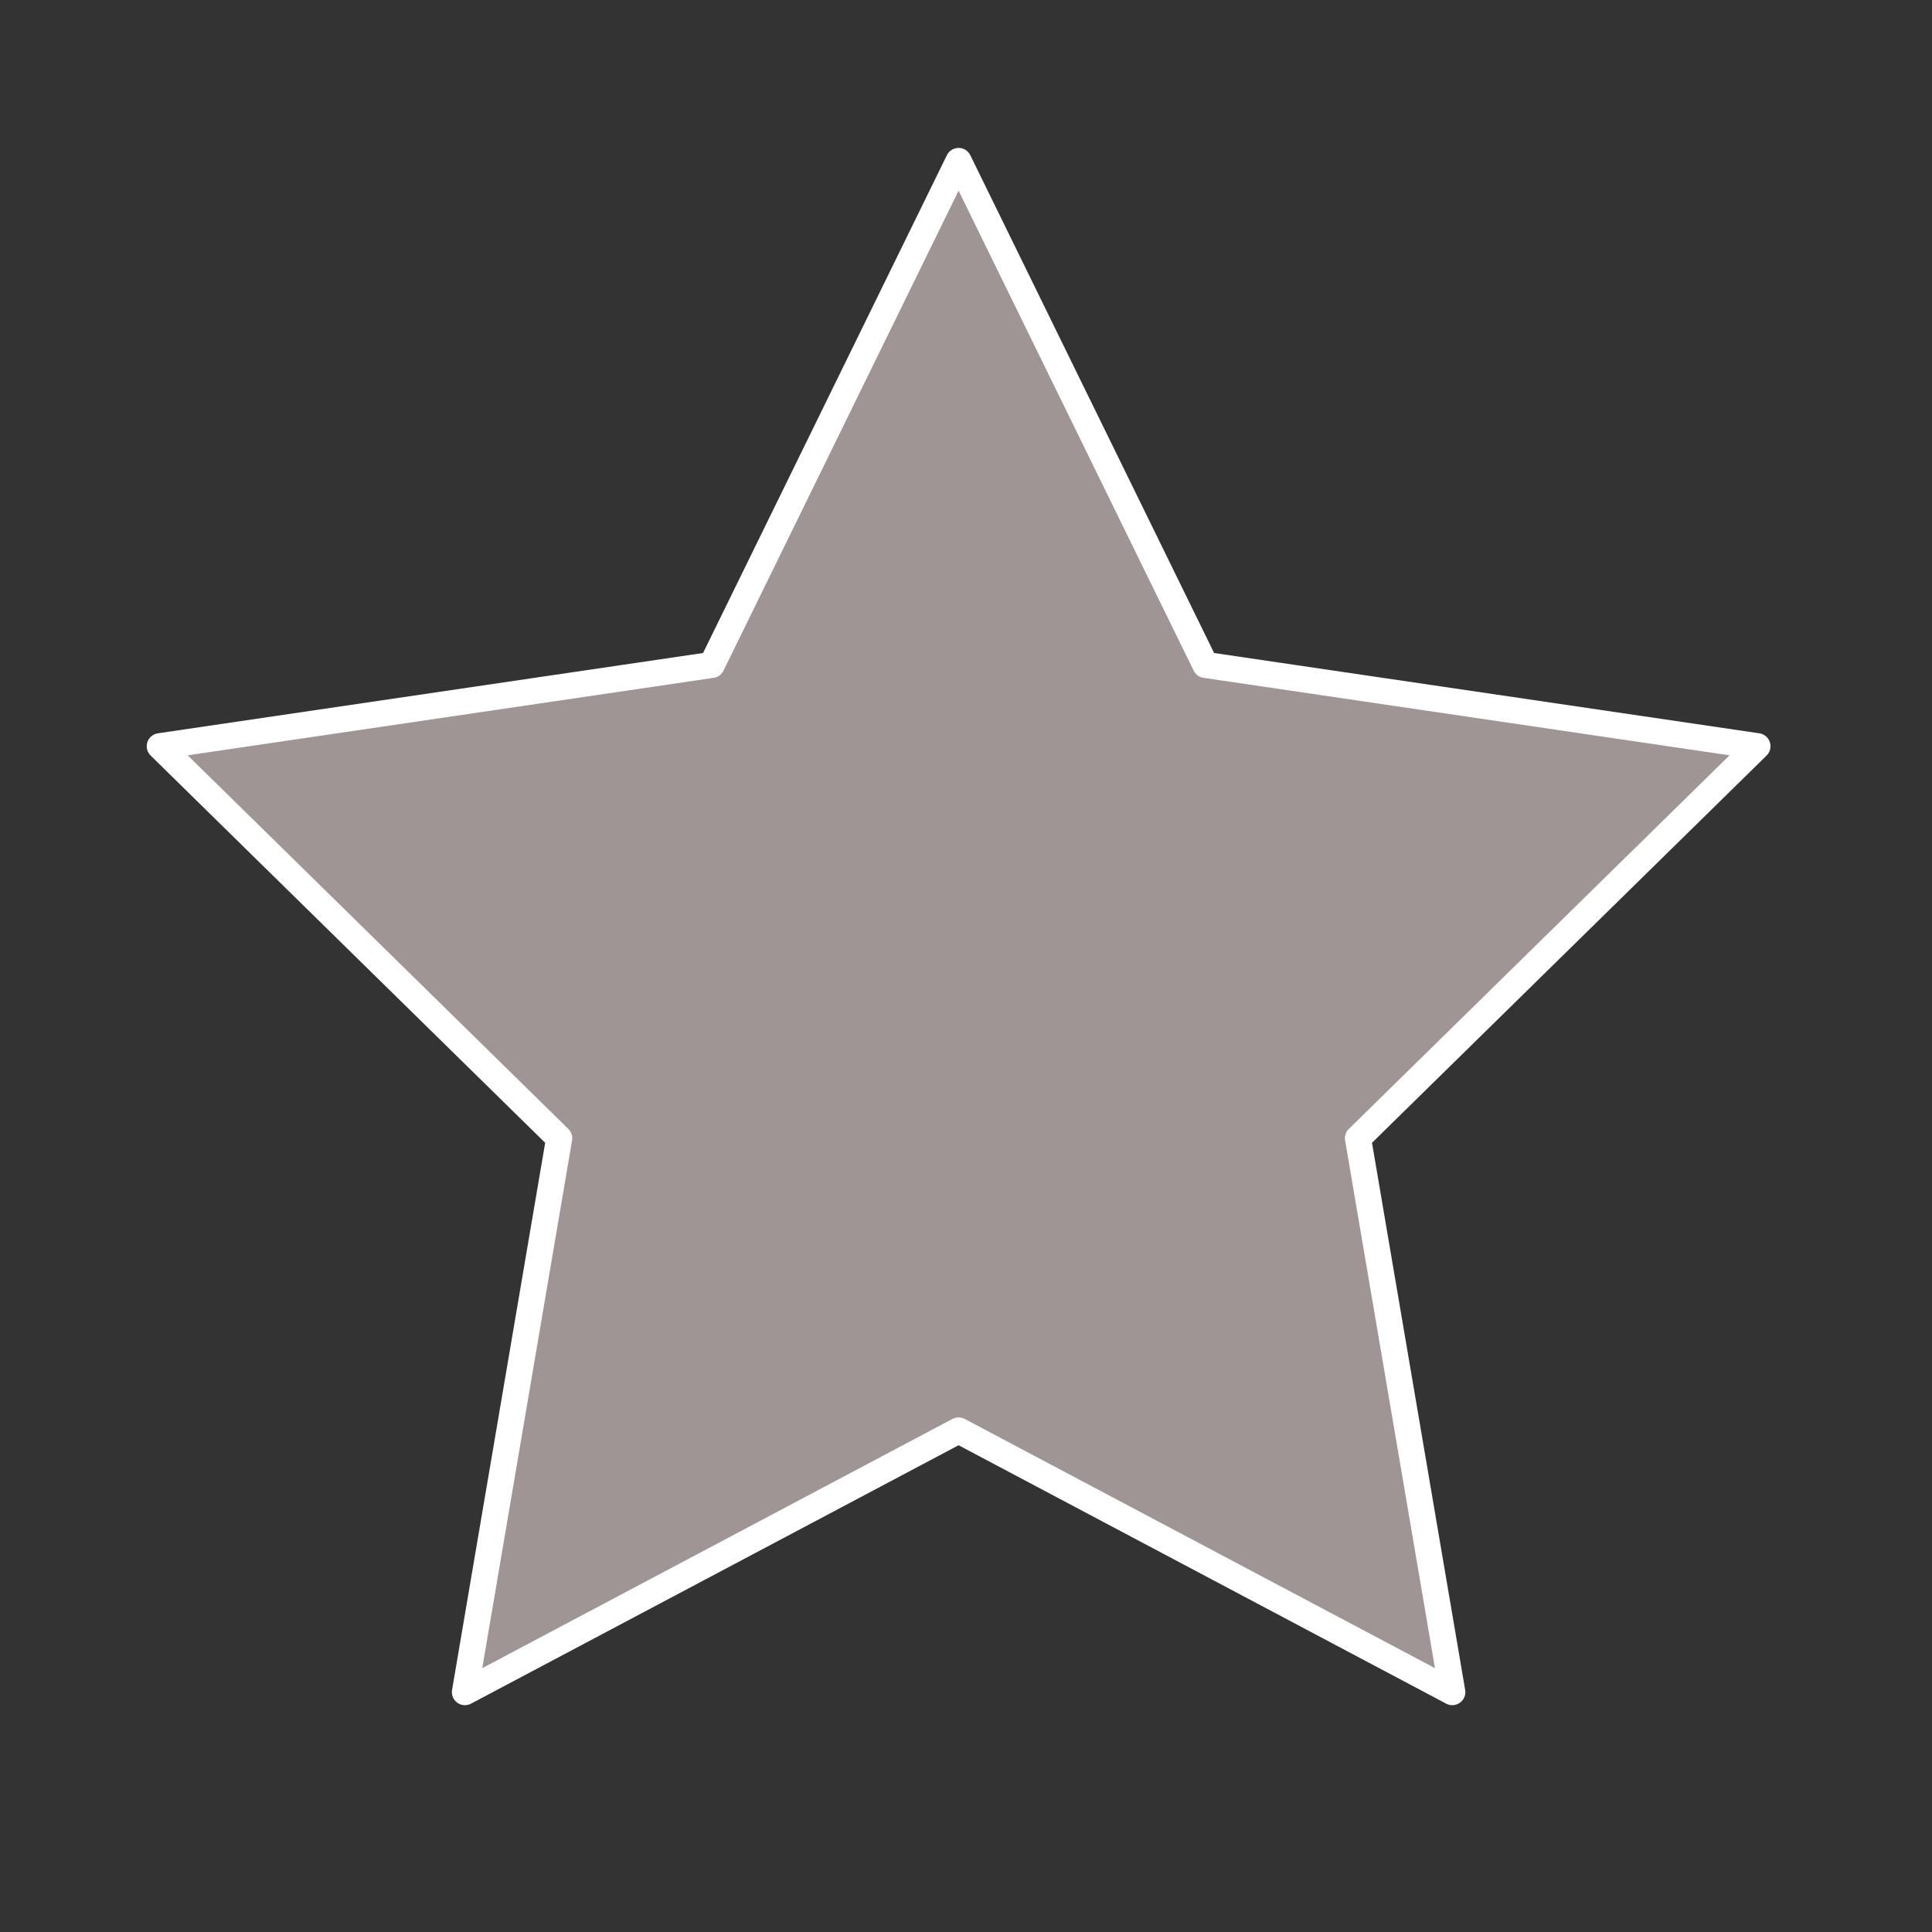 <svg width="37" height="37" viewBox="0 0 37 37" fill="none" xmlns="http://www.w3.org/2000/svg">
<rect x="0" y="0" width="37" height="37" fill="#333333" stroke="none"/>
<path d="M18.358 3.083L23.085 12.734L33.657 14.291L26.007 21.799L27.813 32.406L18.358 27.395L8.904 32.406L10.709 21.799L3.06 14.291L13.631 12.734L18.358 3.083Z" fill="#A09595" stroke="white" stroke-width="0.5" stroke-linecap="round" stroke-linejoin="round"/>
</svg>
